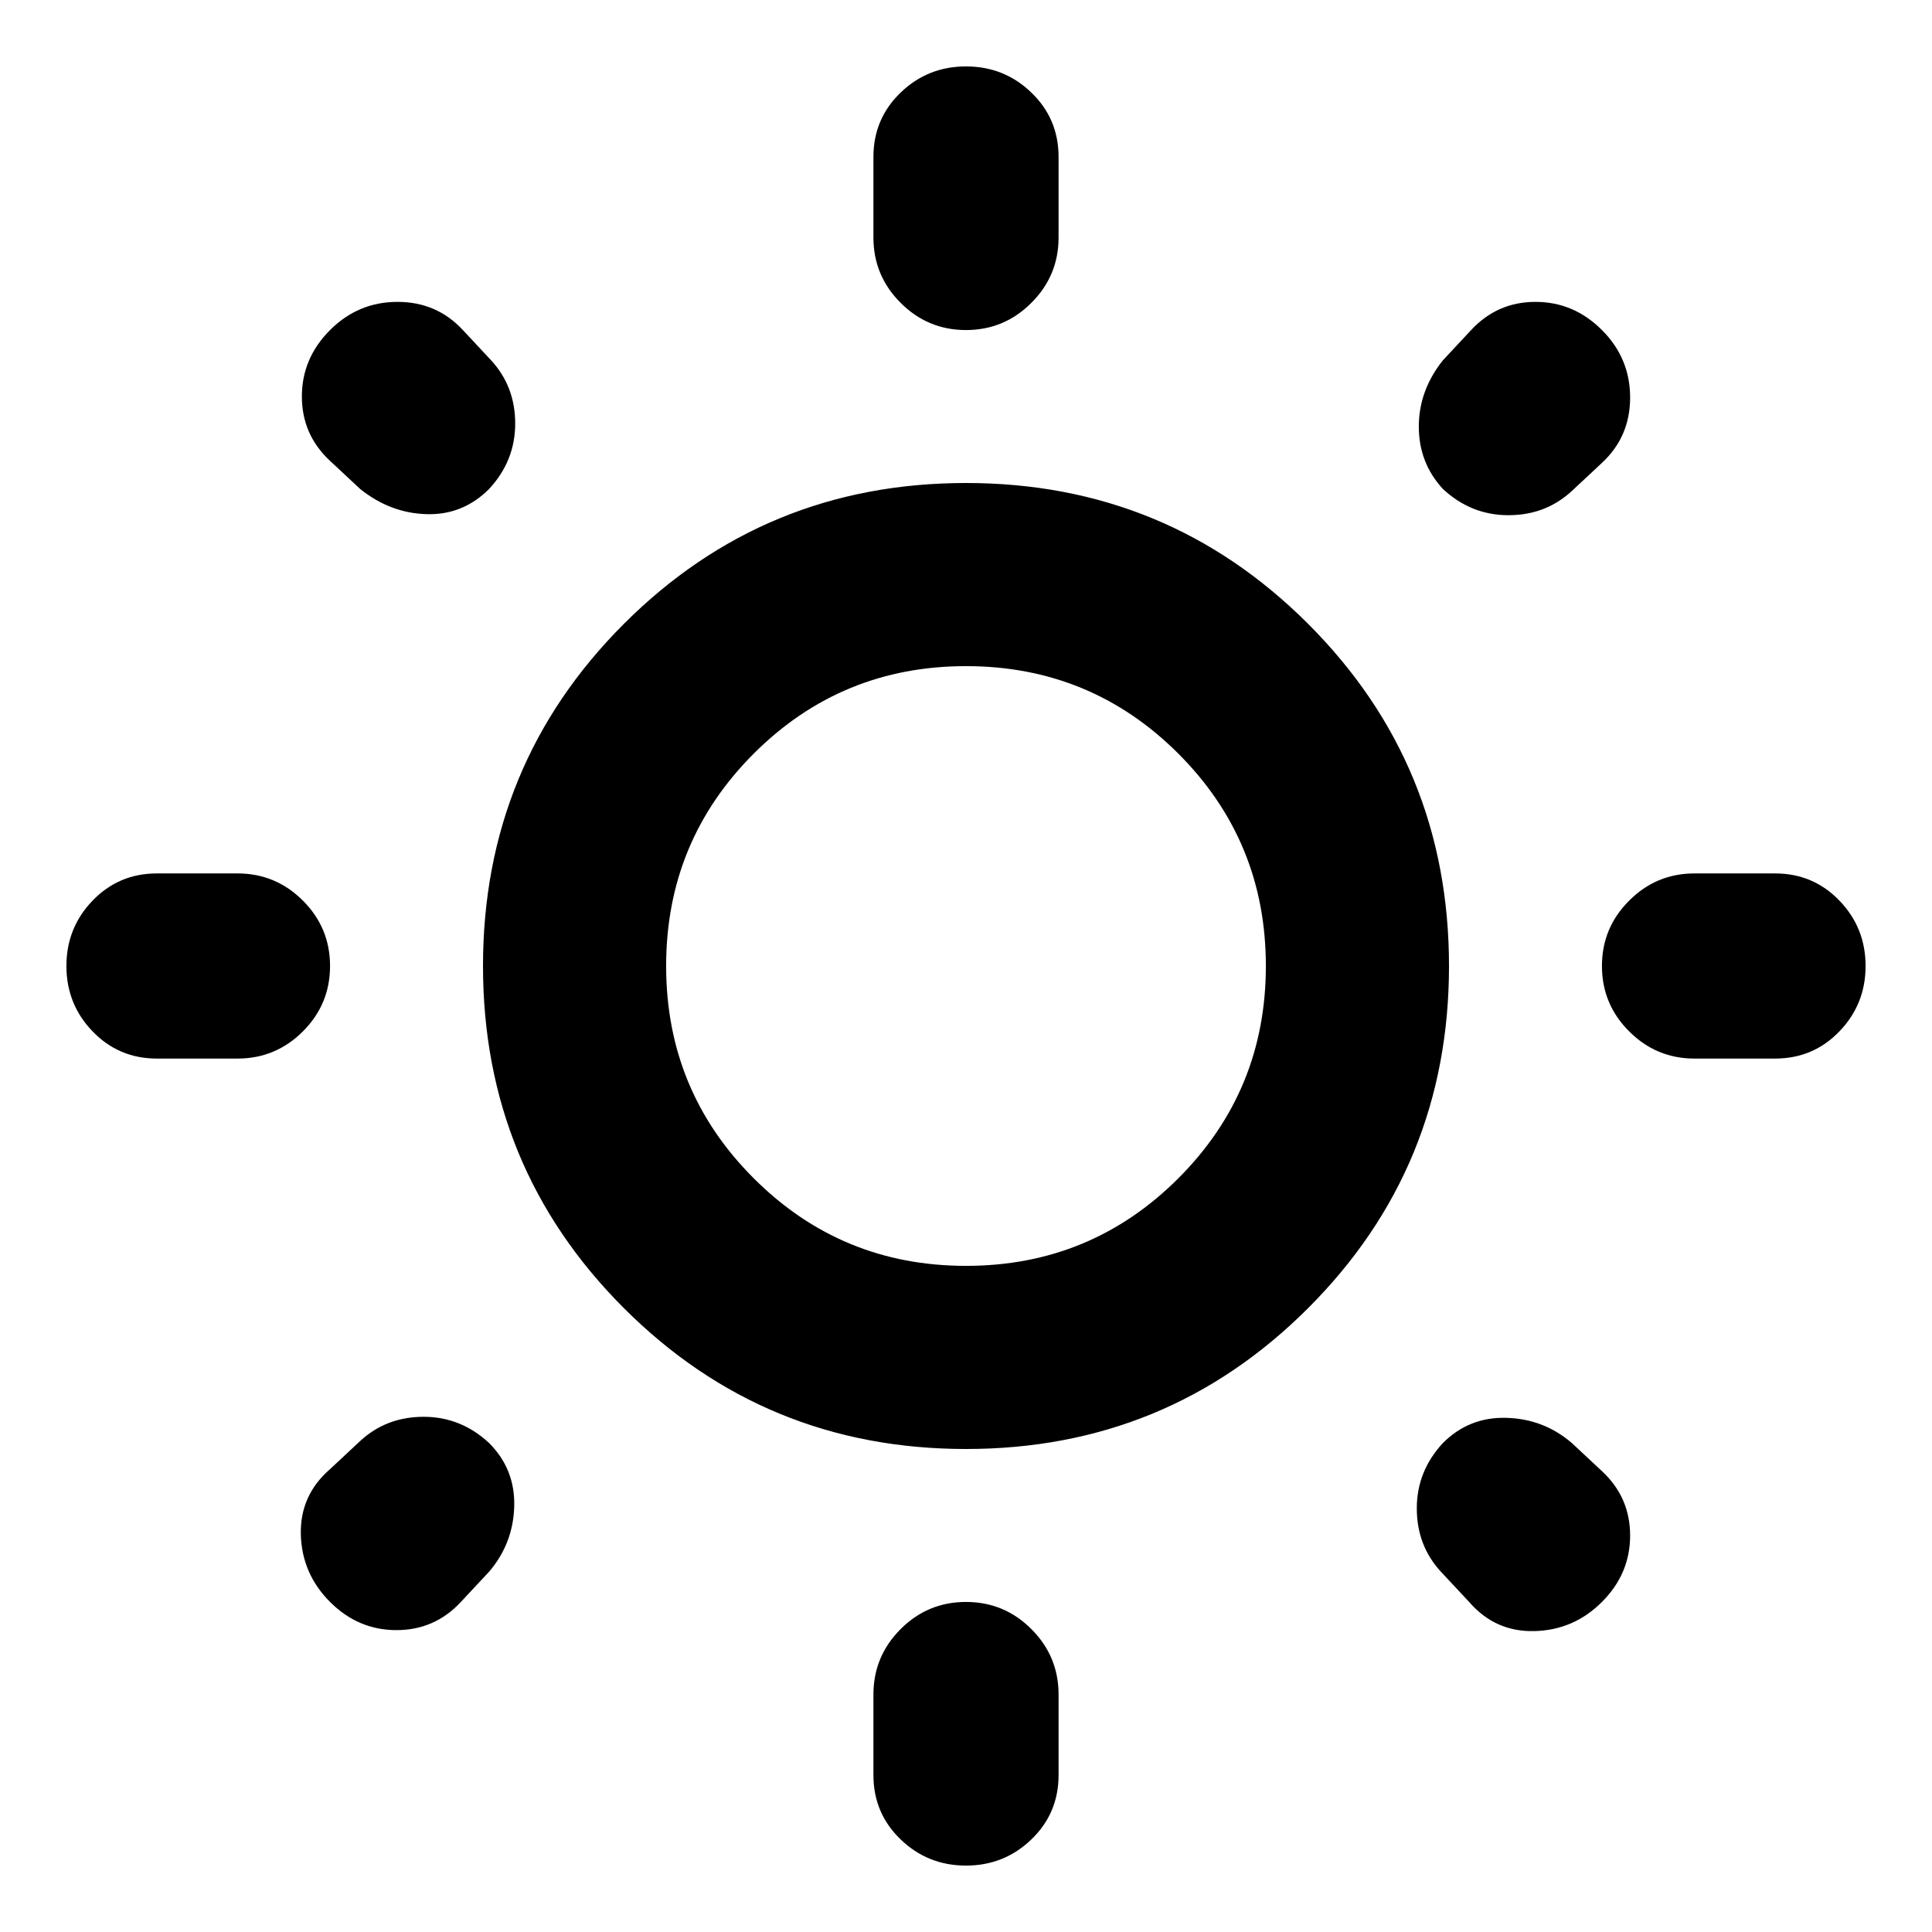 <svg xmlns="http://www.w3.org/2000/svg" height="24" width="24"><path d="M12 4.1Q11.525 4.1 11.188 3.762Q10.85 3.425 10.85 2.95V1.95Q10.85 1.475 11.188 1.15Q11.525 0.825 12 0.825Q12.475 0.825 12.812 1.15Q13.15 1.475 13.15 1.95V2.95Q13.15 3.425 12.812 3.762Q12.475 4.1 12 4.1ZM12 23.175Q11.525 23.175 11.188 22.85Q10.85 22.525 10.85 22.05V21.05Q10.85 20.575 11.188 20.237Q11.525 19.9 12 19.9Q12.475 19.9 12.812 20.237Q13.15 20.575 13.15 21.05V22.05Q13.15 22.525 12.812 22.85Q12.475 23.175 12 23.175ZM21.05 13.15Q20.575 13.15 20.238 12.812Q19.9 12.475 19.9 12Q19.9 11.525 20.238 11.188Q20.575 10.85 21.05 10.85H22.05Q22.525 10.85 22.85 11.188Q23.175 11.525 23.175 12Q23.175 12.475 22.85 12.812Q22.525 13.15 22.05 13.15ZM1.95 13.15Q1.475 13.15 1.15 12.812Q0.825 12.475 0.825 12Q0.825 11.525 1.15 11.188Q1.475 10.85 1.95 10.85H2.95Q3.425 10.85 3.763 11.188Q4.1 11.525 4.1 12Q4.1 12.475 3.763 12.812Q3.425 13.15 2.95 13.15ZM17.925 6.075Q17.625 5.75 17.625 5.3Q17.625 4.85 17.925 4.475L18.275 4.1Q18.6 3.75 19.075 3.75Q19.55 3.75 19.9 4.1Q20.25 4.45 20.25 4.938Q20.25 5.425 19.9 5.75L19.525 6.1Q19.2 6.4 18.738 6.4Q18.275 6.4 17.925 6.075ZM4.1 19.9Q3.75 19.55 3.737 19.062Q3.725 18.575 4.1 18.25L4.475 17.9Q4.8 17.6 5.263 17.6Q5.725 17.6 6.075 17.925Q6.4 18.25 6.388 18.712Q6.375 19.175 6.075 19.525L5.725 19.9Q5.4 20.25 4.925 20.25Q4.45 20.25 4.1 19.9ZM18.25 19.9 17.9 19.525Q17.6 19.2 17.6 18.737Q17.6 18.275 17.925 17.925Q18.25 17.6 18.712 17.613Q19.175 17.625 19.525 17.925L19.9 18.275Q20.25 18.6 20.25 19.075Q20.25 19.55 19.9 19.9Q19.55 20.25 19.062 20.262Q18.575 20.275 18.25 19.9ZM4.475 6.075 4.1 5.725Q3.75 5.4 3.75 4.925Q3.75 4.45 4.1 4.1Q4.45 3.75 4.938 3.75Q5.425 3.75 5.75 4.1L6.1 4.475Q6.4 4.8 6.4 5.262Q6.4 5.725 6.075 6.075Q5.75 6.4 5.3 6.387Q4.85 6.375 4.475 6.075ZM12 18Q9.5 18 7.75 16.25Q6 14.5 6 12Q6 9.5 7.75 7.75Q9.5 6 12 6Q14.5 6 16.25 7.75Q18 9.5 18 12Q18 14.5 16.25 16.25Q14.5 18 12 18ZM12 15.725Q13.55 15.725 14.638 14.637Q15.725 13.55 15.725 12Q15.725 10.45 14.638 9.362Q13.55 8.275 12 8.275Q10.45 8.275 9.363 9.362Q8.275 10.45 8.275 12Q8.275 13.55 9.363 14.637Q10.45 15.725 12 15.725ZM12 12Q12 12 12 12Q12 12 12 12Q12 12 12 12Q12 12 12 12Q12 12 12 12Q12 12 12 12Q12 12 12 12Q12 12 12 12Z"/></svg>
